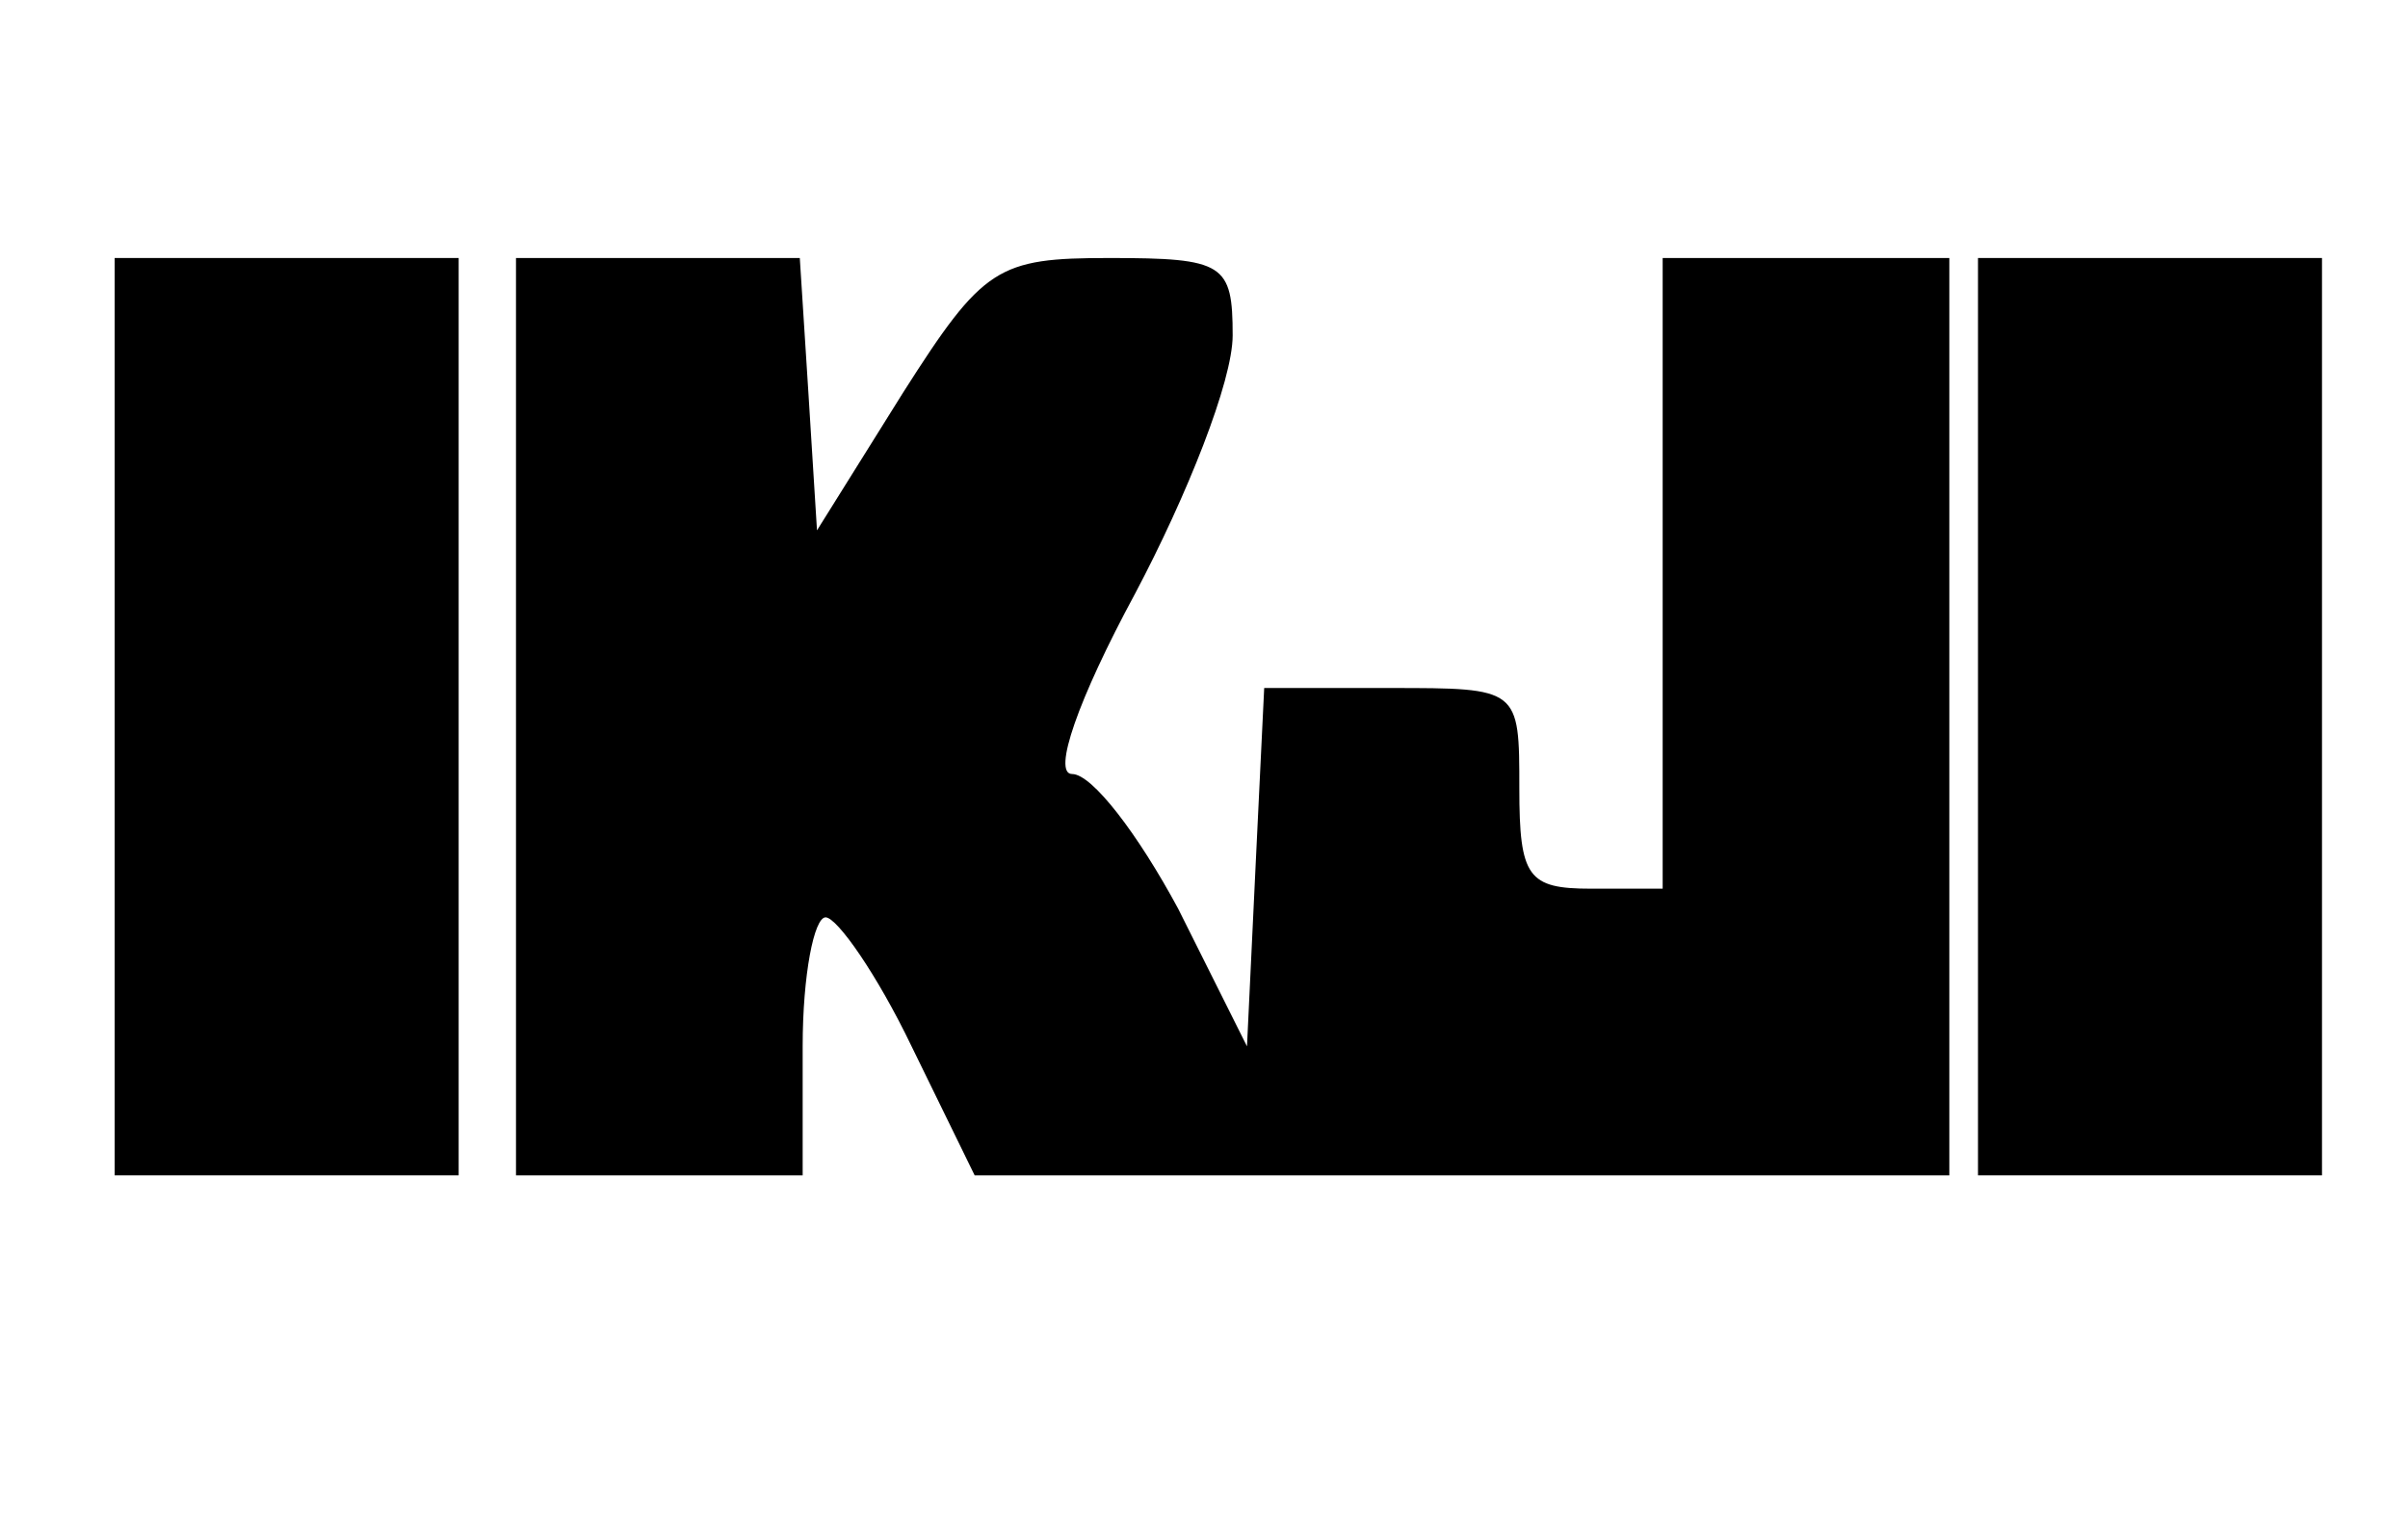 <?xml version="1.0" standalone="no"?>
<!DOCTYPE svg PUBLIC "-//W3C//DTD SVG 20010904//EN"
 "http://www.w3.org/TR/2001/REC-SVG-20010904/DTD/svg10.dtd">
<svg version="1.0" xmlns="http://www.w3.org/2000/svg"
 width="84pt" height="53pt" viewBox="0 0 84 53"
 preserveAspectRatio="xMidYMid meet">

<g transform="translate(0,53) scale(0.1,-0.1)"
fill="#000000" stroke="none">
<path d="M40 280 l0 -160 60 0 60 0 0 160 0 160 -60 0 -60 0 0 -160z"/>
<path d="M180 280 l0 -160 50 0 50 0 0 45 c0 25 4 45 8 45 4 0 18 -20 30 -45
l22 -45 170 0 170 0 0 160 0 160 -50 0 -50 0 0 -110 0 -110 -25 0 c-22 0 -25
4 -25 35 0 35 0 35 -45 35 l-44 0 -3 -62 -3 -63 -24 48 c-14 26 -30 47 -37 47
-7 0 2 26 22 63 18 34 34 74 34 90 0 25 -3 27 -43 27 -39 0 -44 -3 -72 -47
l-30 -48 -3 48 -3 47 -50 0 -49 0 0 -160z"/>
<path d="M690 280 l0 -160 60 0 60 0 0 160 0 160 -60 0 -60 0 0 -160z"/>
</g>
</svg>
